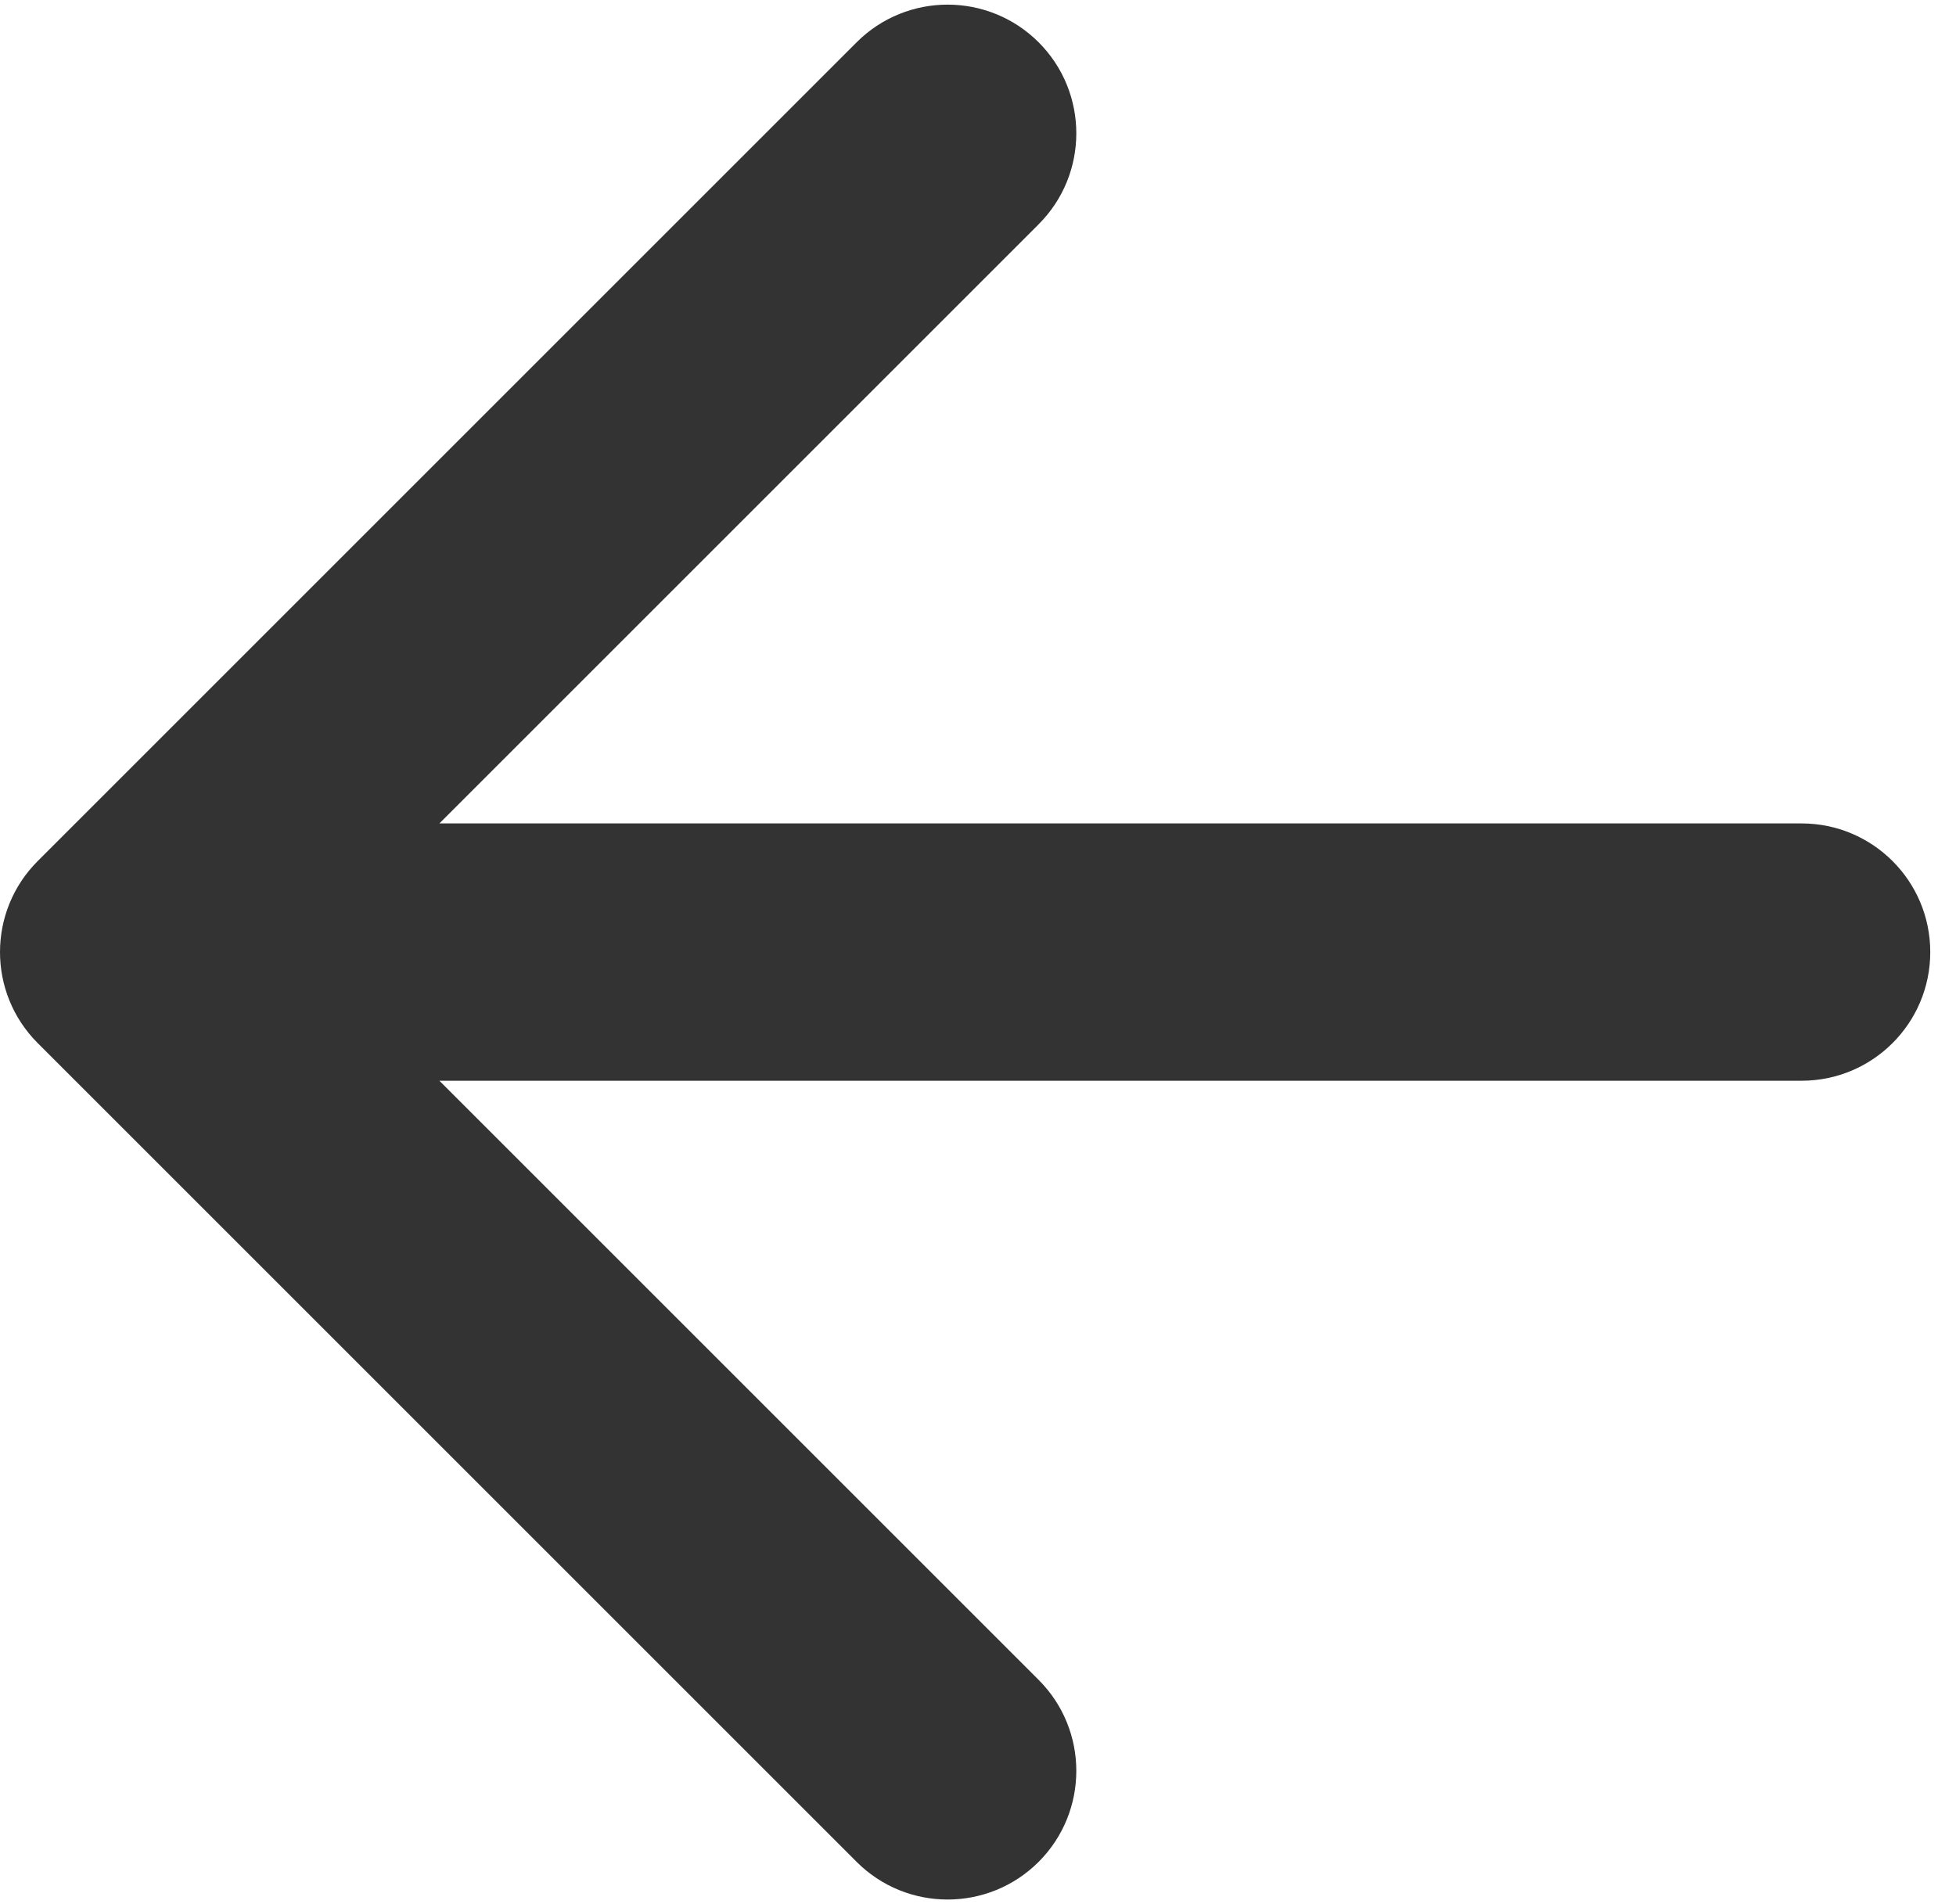 <svg width="38" height="37" viewBox="0 0 38 37" fill="none" xmlns="http://www.w3.org/2000/svg">
<path d="M0.732 16.732C-0.244 17.709 -0.244 19.291 0.732 20.268L16.642 36.178C17.618 37.154 19.201 37.154 20.178 36.178C21.154 35.201 21.154 33.618 20.178 32.642L6.036 18.5L20.178 4.358C21.154 3.382 21.154 1.799 20.178 0.822C19.201 -0.154 17.618 -0.154 16.642 0.822L0.732 16.732ZM35 21C36.381 21 37.5 19.881 37.5 18.5C37.5 17.119 36.381 16 35 16V21ZM2.5 21H35V16H2.5V21Z" fill="#333333"/>
</svg>
